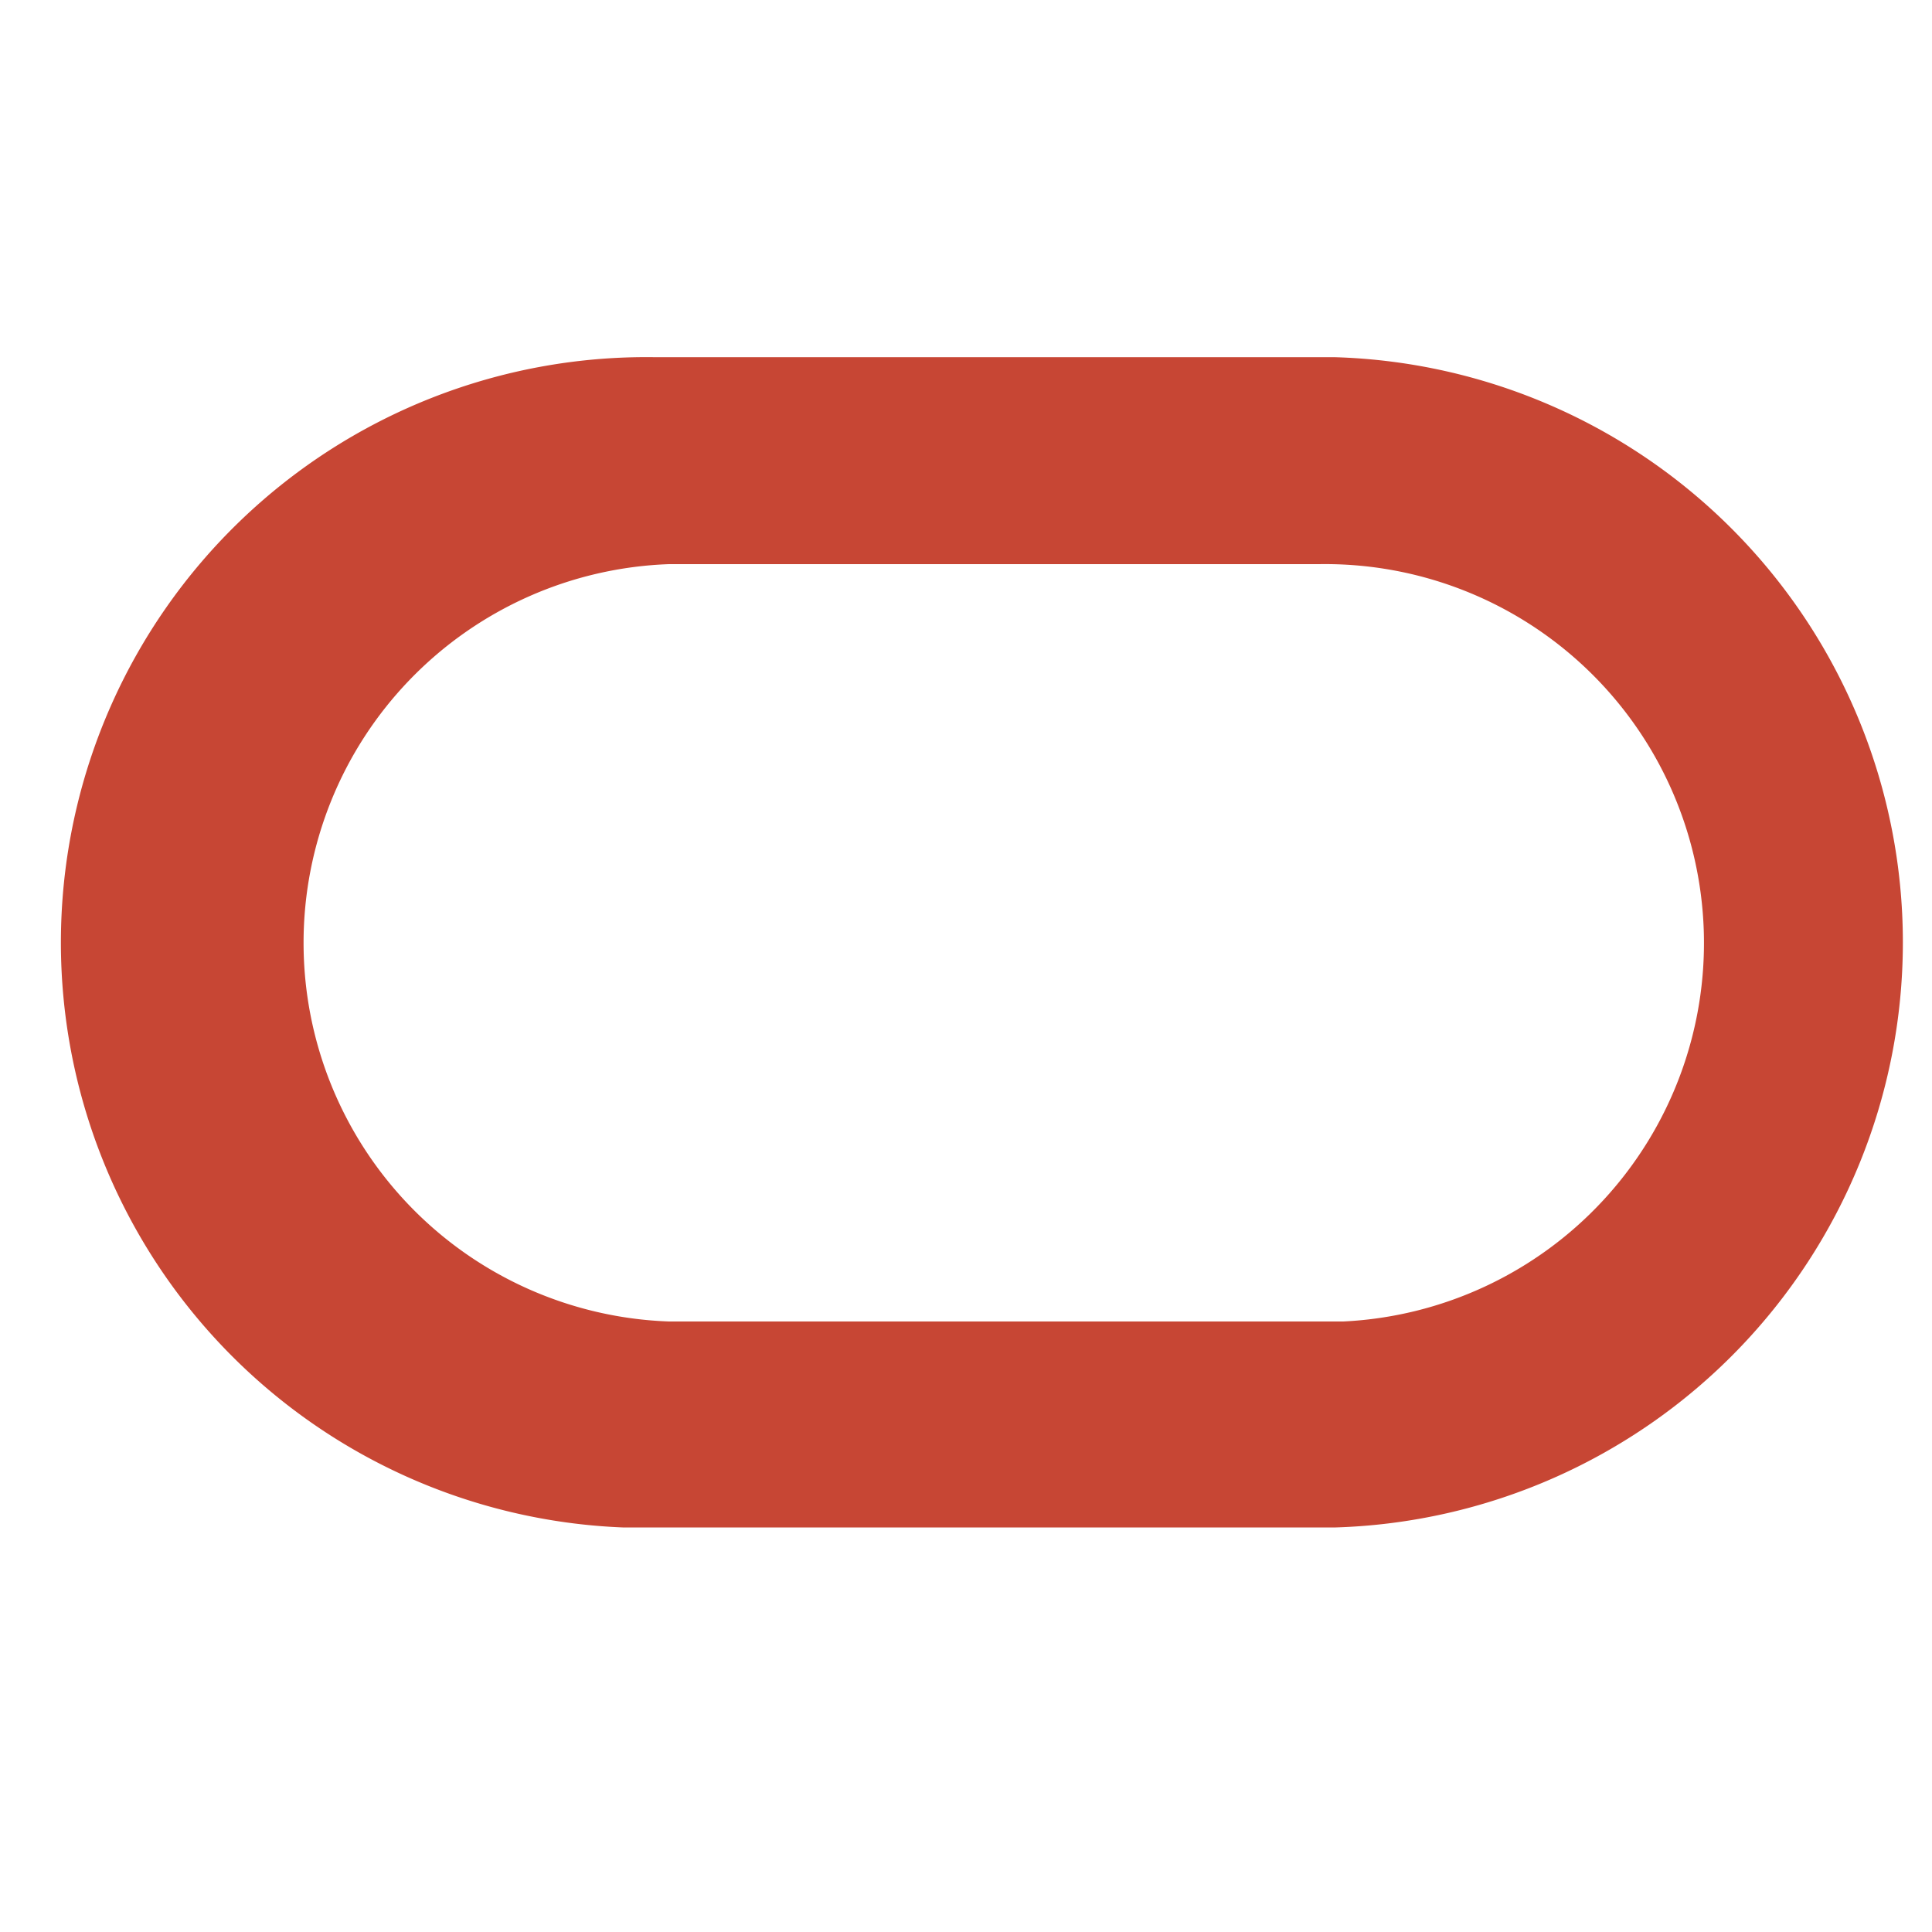 <svg id="Layer_1" data-name="Layer 1" xmlns="http://www.w3.org/2000/svg" viewBox="0 0 80 80"><defs><style>.cls-1{fill:#c74634;}</style></defs><path class="cls-1" d="M55.25,14.79H27.08a24.24,24.24,0,0,0-1.25,48.46H55.25a24.24,24.24,0,0,0,0-48.46Zm.38,39.93H27.7a15.69,15.69,0,0,1,0-31.36H54.62a15.69,15.69,0,0,1,1,31.36Z"/></svg>